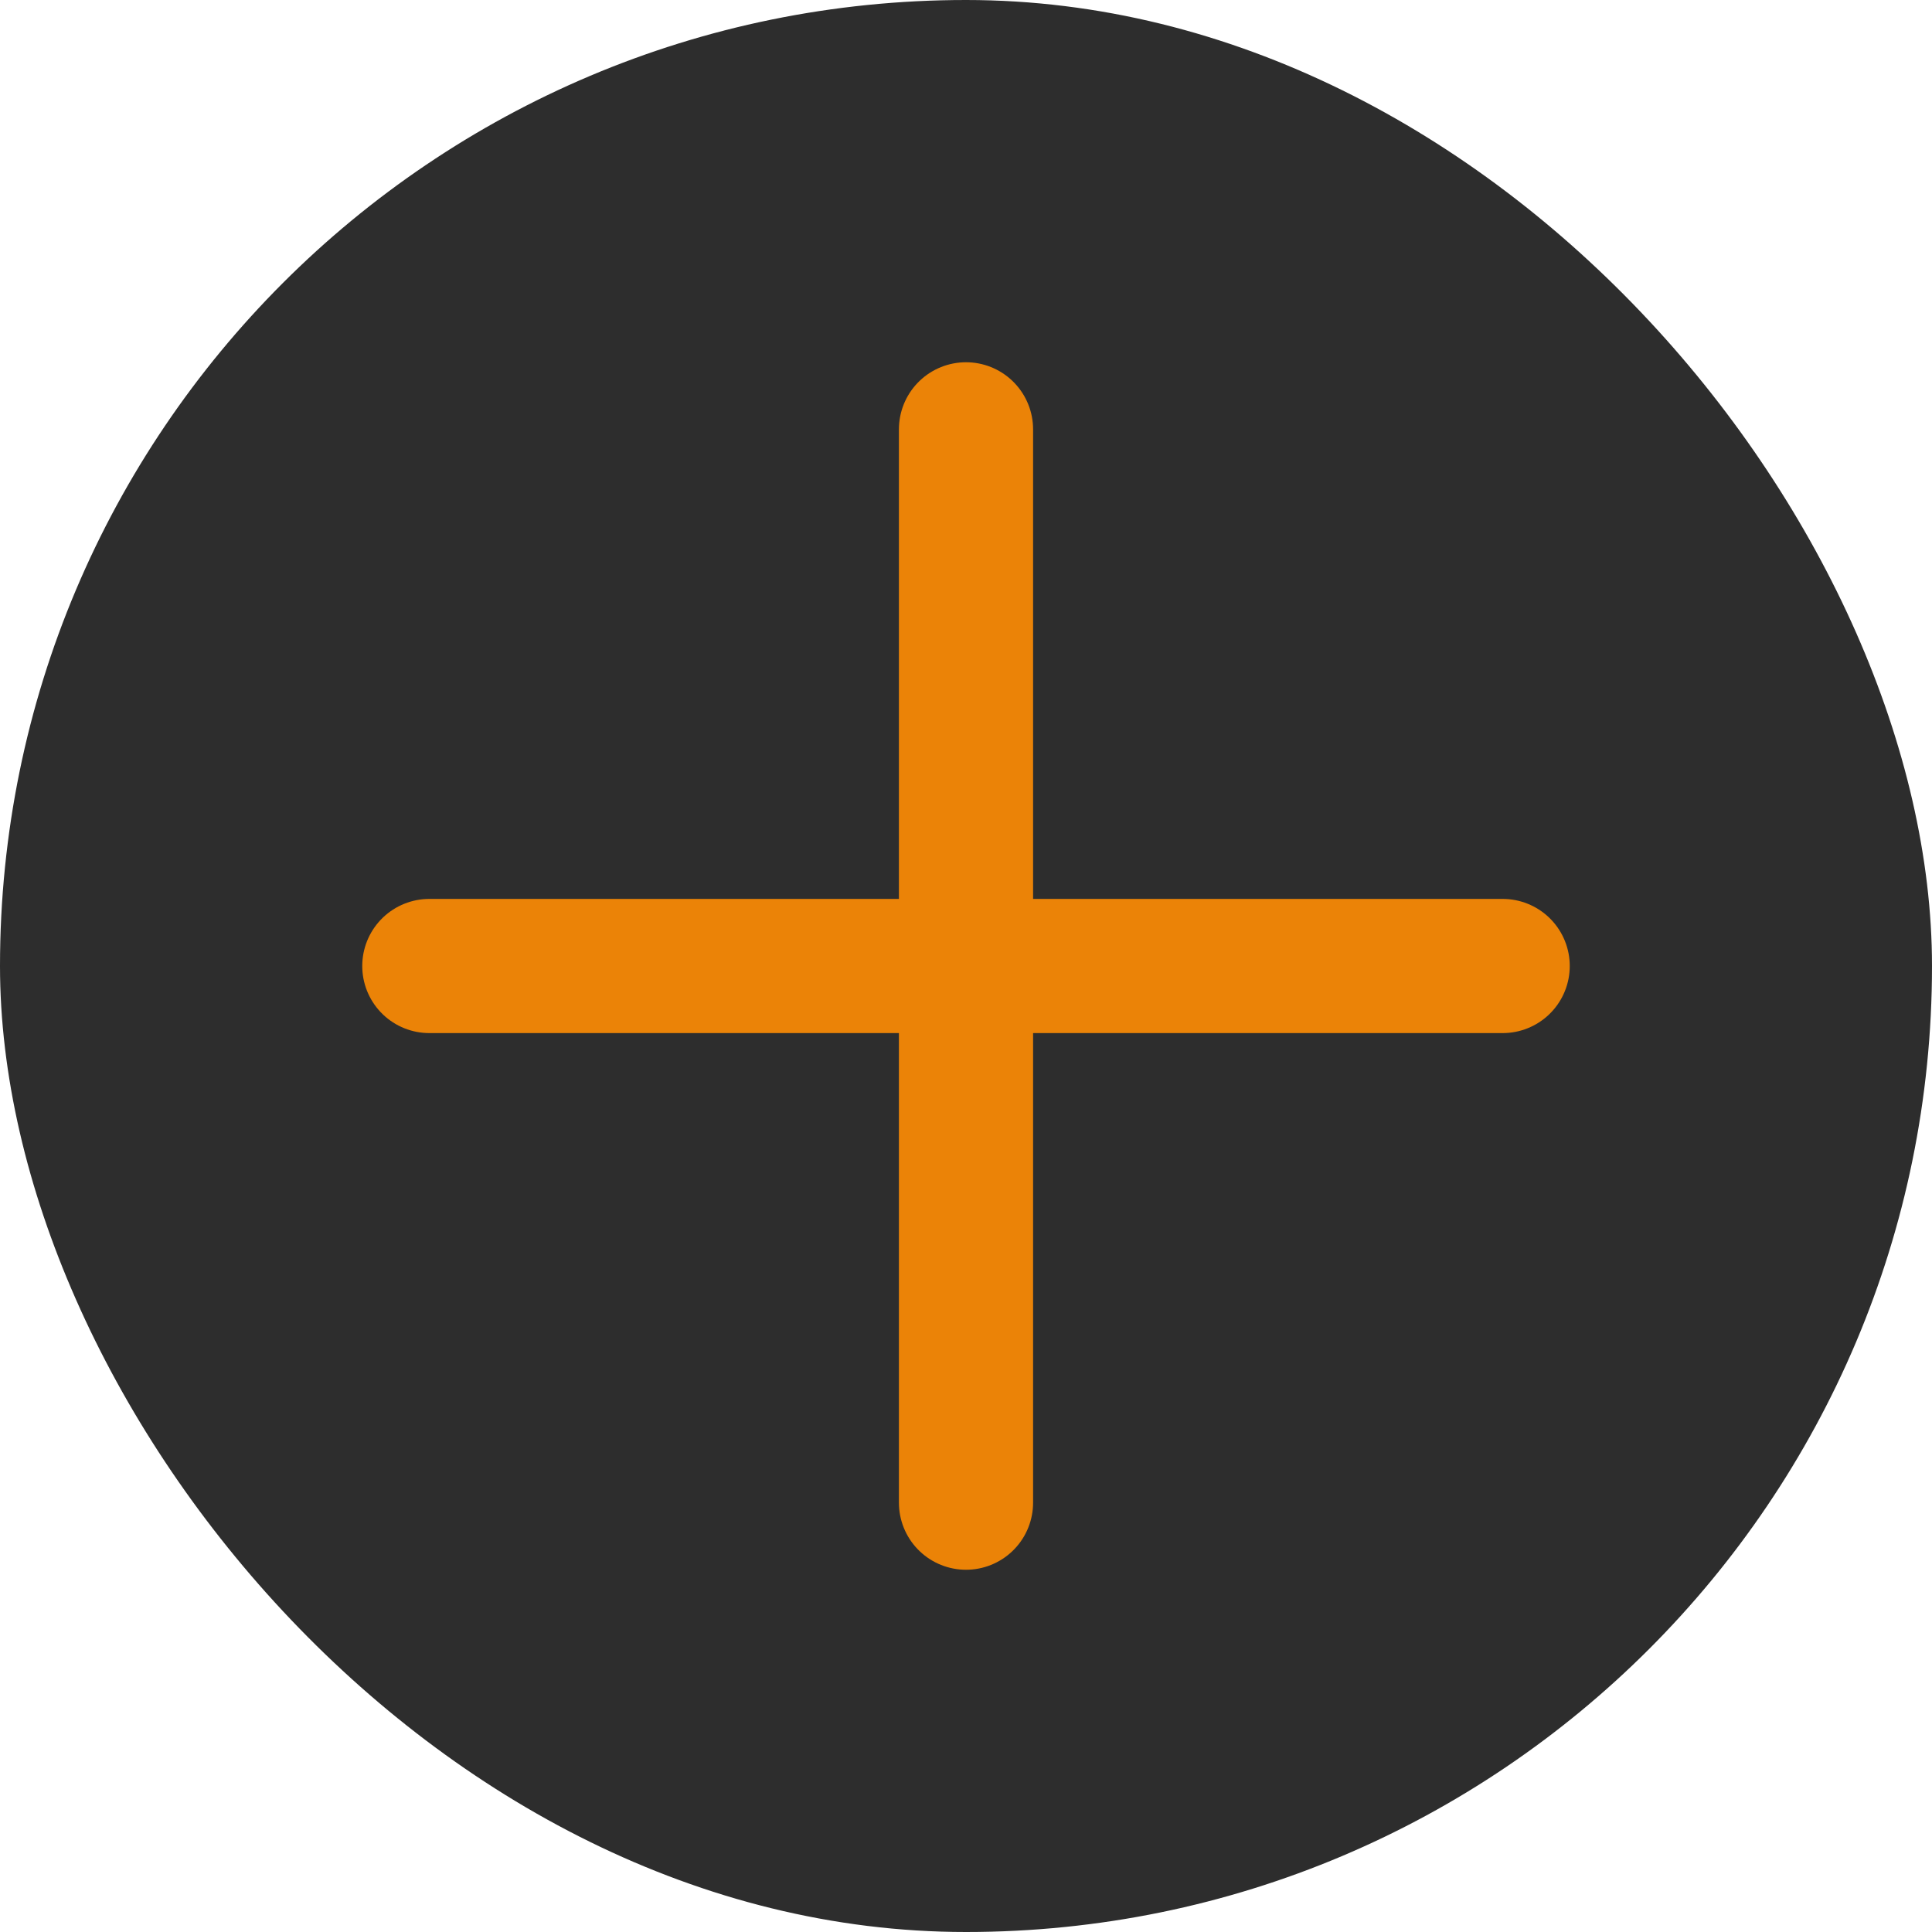 <svg viewBox="-2.4 -2.4 28.80 28.80" fill="none" xmlns="http://www.w3.org/2000/svg" stroke="#eb8307"><g id="SVGRepo_bgCarrier" stroke-width="0"><rect x="-2.4" y="-2.4" width="28.80" height="28.80" rx="14.4" fill="#2d2d2d" strokewidth="0"></rect></g><g id="SVGRepo_tracerCarrier" stroke-linecap="round" stroke-linejoin="round"></g><g id="SVGRepo_iconCarrier"> <path d="M4 12H20M12 4V20" stroke="#eb8307" stroke-width="2" stroke-linecap="round" stroke-linejoin="round"></path> </g></svg>